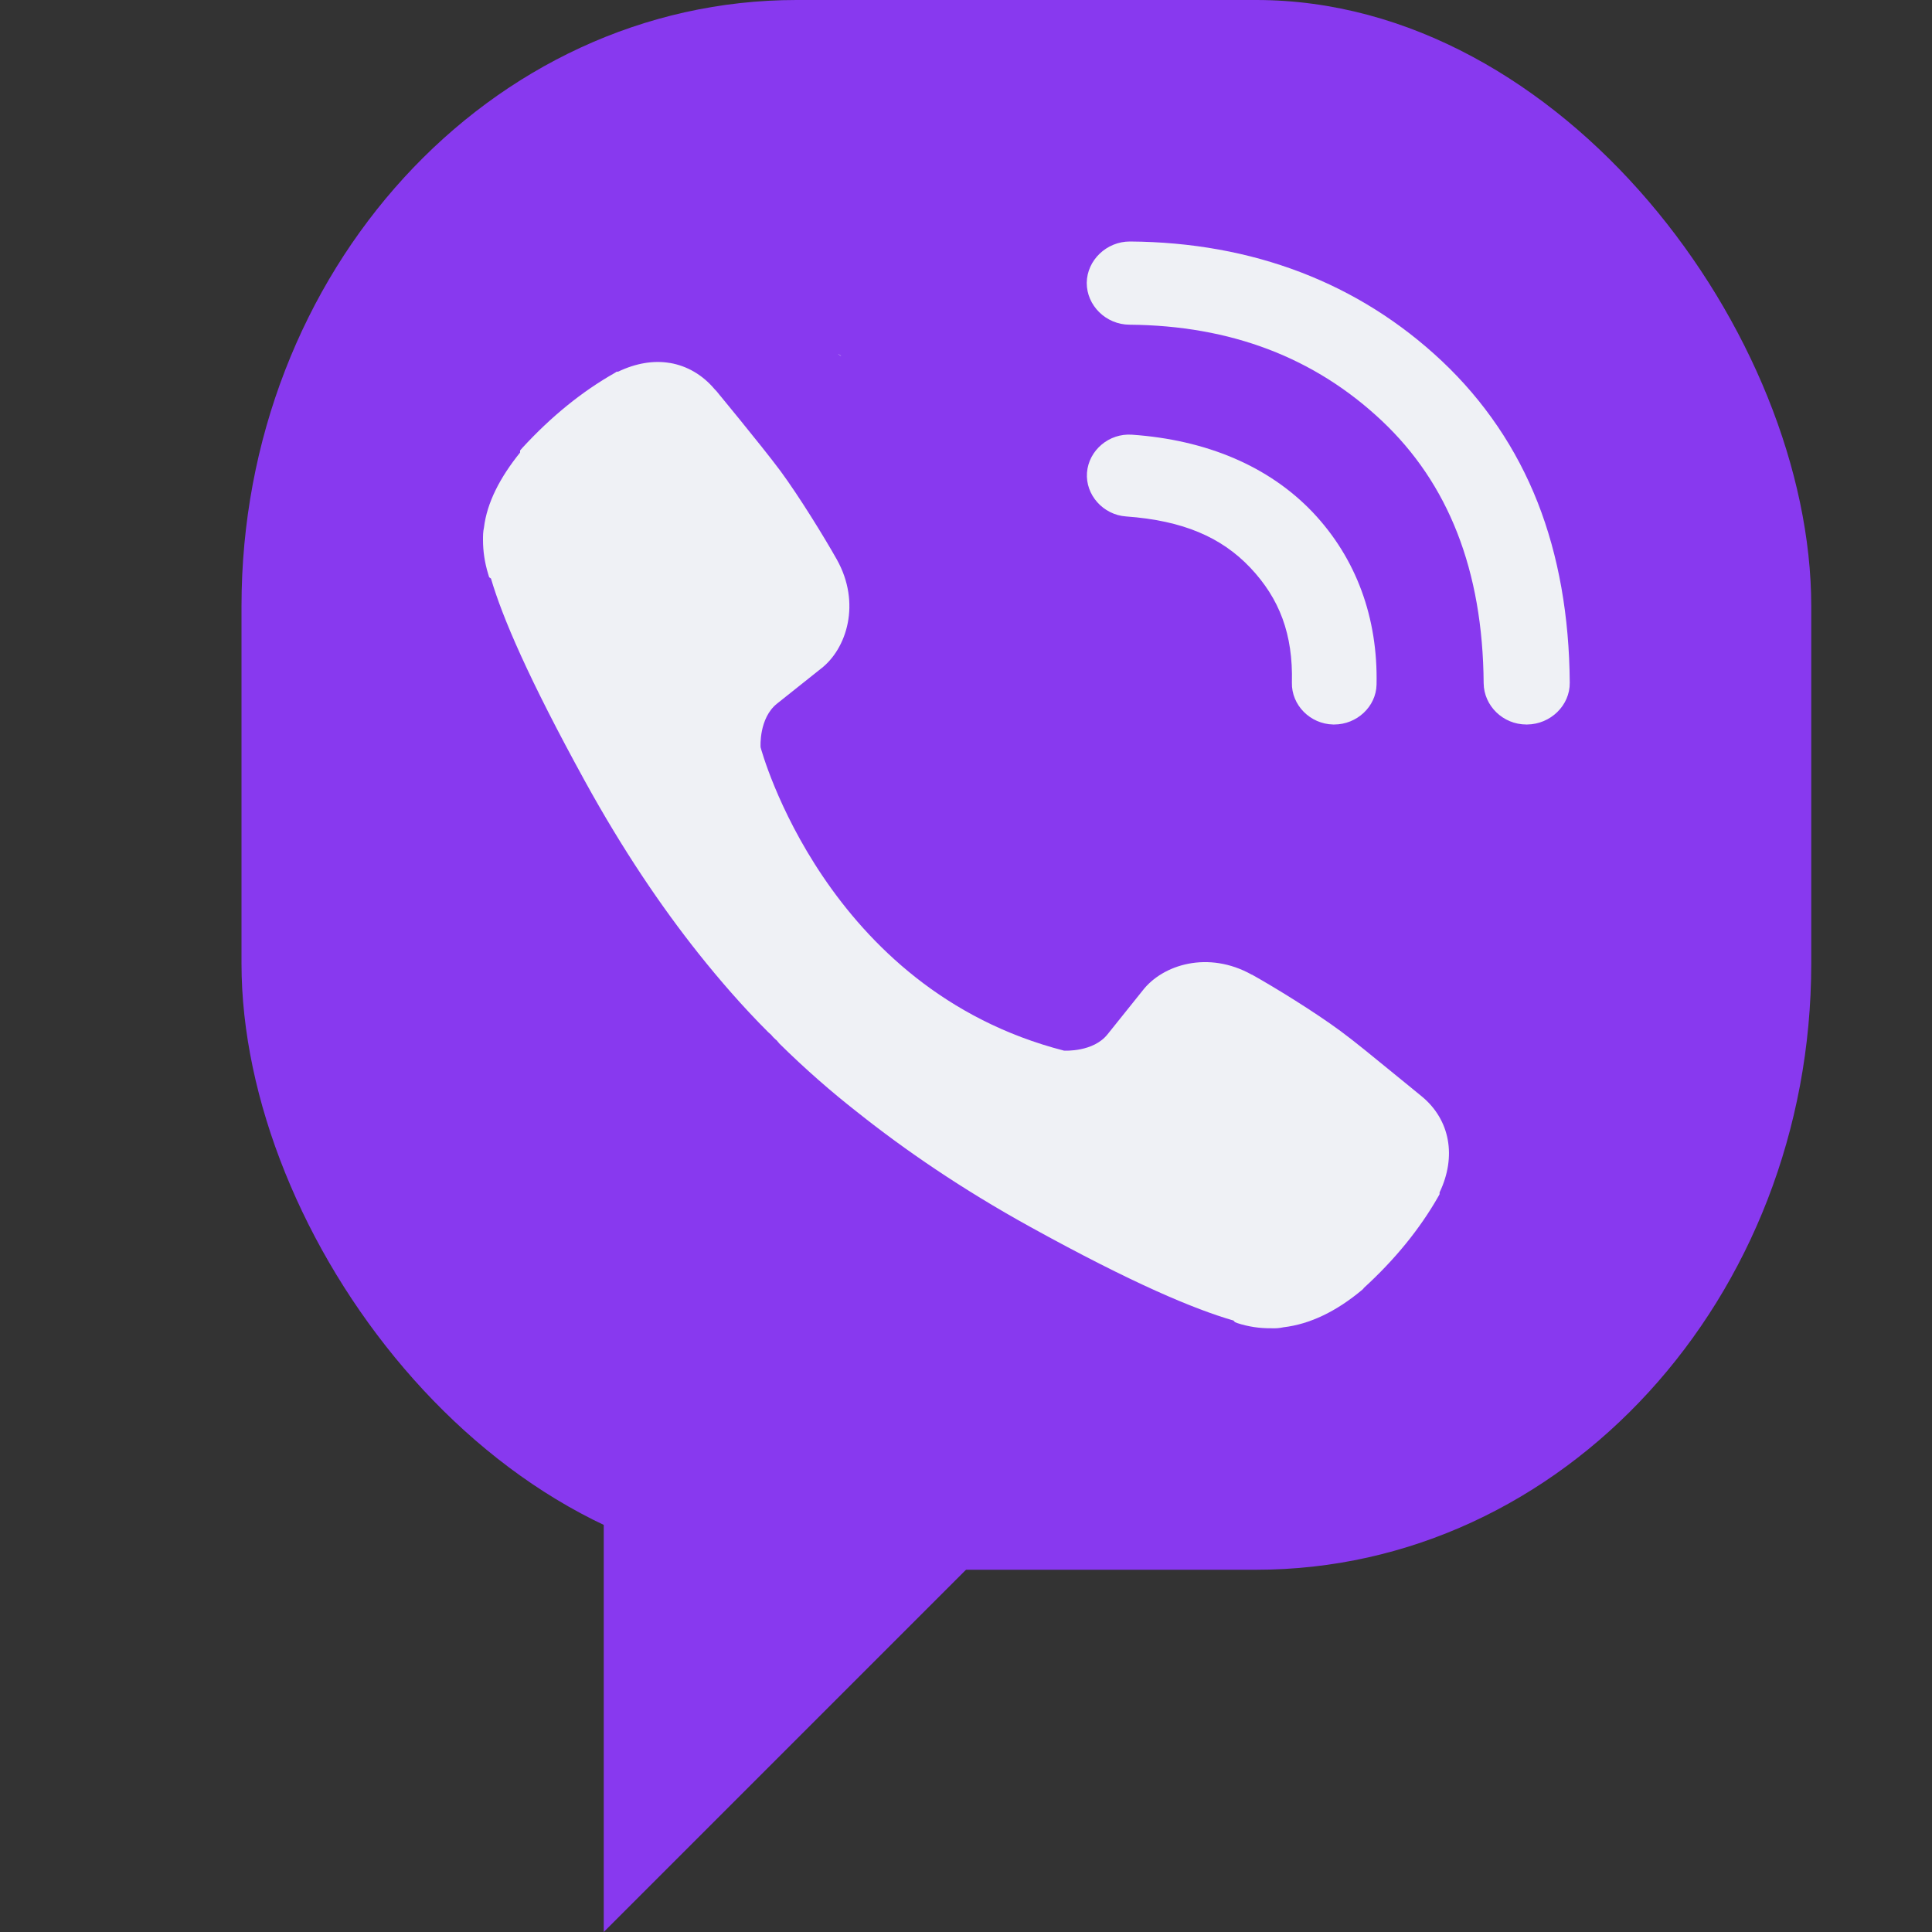 <svg xmlns="http://www.w3.org/2000/svg" width="16" height="16" version="1">
 <rect width="100%" height="100%" fill="#333333" stroke="none"/>
 <path style="fill:#8839ef" d="M 5,12 H 9 L 5,16 Z"/>
 <rect style="fill:#8839ef" width="13" height="13" x="2" y="0" rx="4.597" ry="5.021"/>
 <path style="fill:#eff1f5" d="M 6.969,2.951 C 6.968,2.951 6.968,2.95 6.966,2.949 6.966,2.948 6.963,2.945 6.963,2.945 L 6.956,2.94 6.937,2.93 Z"/>
 <path style="fill:#eff1f5" d="M 5.408,3.437 C 5.406,3.439 5.406,3.446 5.404,3.45 5.403,3.452 5.403,3.453 5.401,3.455 5.403,3.448 5.405,3.442 5.405,3.442 5.405,3.442 5.41,3.434 5.408,3.437 Z"/>
 <path style="fill:#eff1f5" d="M 9.357,2 C 9.164,2 9.002,2.155 9,2.342 8.999,2.53 9.159,2.688 9.354,2.689 10.193,2.696 10.887,2.961 11.443,3.484 11.994,4.003 12.28,4.721 12.287,5.658 12.289,5.845 12.447,6 12.641,6 12.641,6 12.646,6 12.647,6 12.841,5.998 13.002,5.842 13,5.654 V 5.652 C 12.996,5.105 12.908,4.602 12.734,4.16 12.558,3.713 12.29,3.319 11.941,2.99 11.252,2.342 10.372,2.007 9.359,2 Z M 5.547,3.006 C 5.412,2.983 5.265,3.008 5.119,3.078 H 5.107 L 5.092,3.088 C 4.82,3.242 4.565,3.449 4.326,3.709 L 4.307,3.731 V 3.748 C 4.141,3.954 4.033,4.162 4.008,4.369 4,4.404 4,4.437 4,4.471 4,4.565 4.014,4.66 4.043,4.754 L 4.051,4.781 4.066,4.791 C 4.161,5.114 4.376,5.617 4.844,6.469 5.155,7.034 5.473,7.505 5.789,7.902 5.956,8.111 6.144,8.33 6.363,8.549 6.366,8.552 6.377,8.561 6.387,8.57 6.39,8.574 6.394,8.58 6.406,8.592 L 6.428,8.613 H 6.43 C 6.437,8.621 6.442,8.627 6.443,8.629 L 6.447,8.633 6.451,8.639 C 6.67,8.855 6.886,9.043 7.098,9.209 7.495,9.525 7.966,9.848 8.531,10.16 9.384,10.631 9.893,10.843 10.215,10.936 L 10.227,10.949 10.246,10.957 C 10.337,10.987 10.432,11.001 10.525,11 10.564,11.002 10.597,10.999 10.629,10.992 10.849,10.966 11.067,10.861 11.283,10.68 L 11.287,10.676 C 11.291,10.672 11.289,10.674 11.291,10.672 11.293,10.67 11.293,10.668 11.295,10.666 11.55,10.433 11.757,10.18 11.912,9.908 L 11.922,9.89 V 9.875 C 12.064,9.578 12.009,9.275 11.777,9.082 11.772,9.077 11.659,8.986 11.521,8.873 11.38,8.758 11.215,8.622 11.102,8.539 10.888,8.381 10.557,8.177 10.369,8.072 H 10.367 C 10.006,7.87 9.629,7.988 9.463,8.203 L 9.172,8.566 C 9.054,8.714 8.819,8.701 8.812,8.701 6.835,8.193 6.303,6.204 6.299,6.189 6.298,6.183 6.285,5.948 6.434,5.828 L 6.797,5.539 C 7.013,5.374 7.133,4.995 6.93,4.633 6.824,4.445 6.619,4.112 6.463,3.9 6.379,3.787 6.244,3.62 6.129,3.478 6.072,3.408 6.018,3.343 5.981,3.297 5.961,3.274 5.947,3.255 5.936,3.242 5.93,3.236 5.925,3.23 5.922,3.227 5.92,3.225 5.919,3.224 5.918,3.223 5.818,3.104 5.689,3.03 5.549,3.006 Z M 9.375,3.6 C 9.184,3.586 9.016,3.73 9.002,3.914 8.988,4.098 9.136,4.264 9.326,4.277 9.797,4.311 10.115,4.449 10.354,4.701 10.597,4.958 10.709,5.253 10.699,5.654 10.695,5.839 10.85,5.996 11.041,6 H 11.049 C 11.237,6 11.396,5.852 11.4,5.67 11.412,5.118 11.233,4.624 10.871,4.242 10.506,3.859 9.989,3.643 9.375,3.6 Z"/>
</svg>

